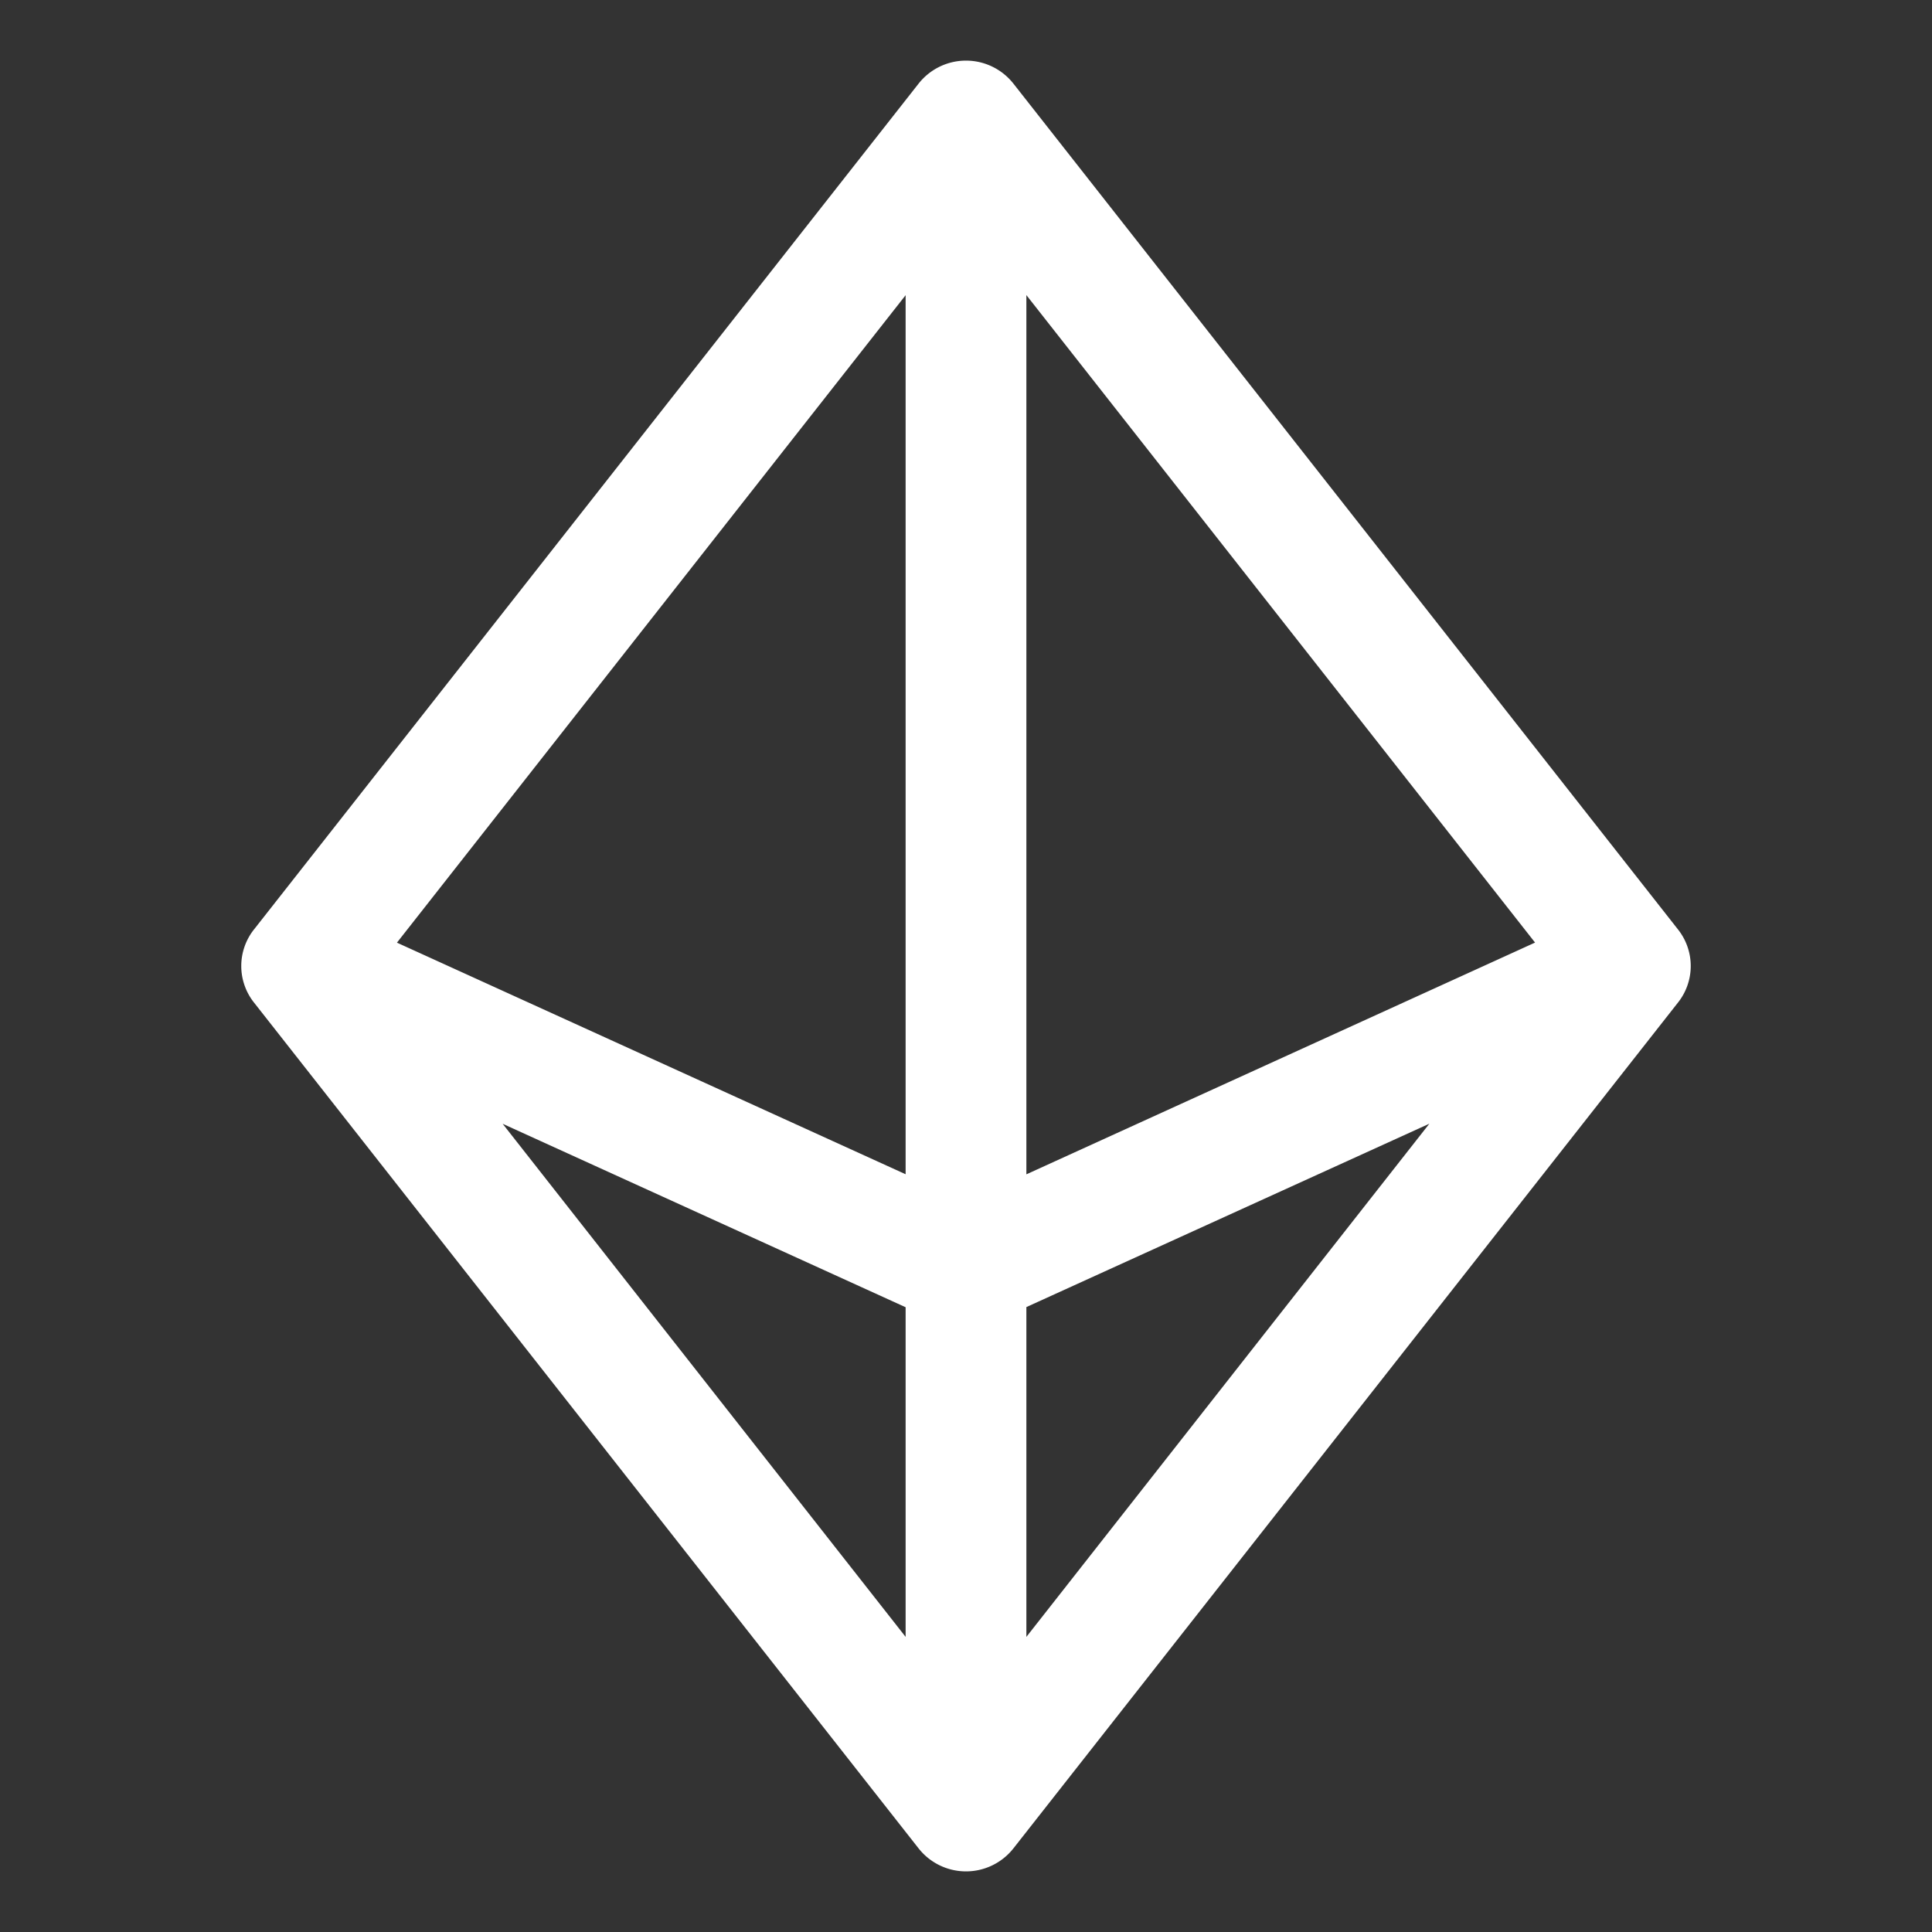 <svg xmlns="http://www.w3.org/2000/svg" width="24" height="24" fill="none"><rect width="100%" height="100%" fill="#333333" stroke="none"/><path fill="#fff" d="m20.84 11.54-8.25-10.5a.75.75 0 0 0-1.18 0l-8.25 10.5a.731.731 0 0 0 0 .92l8.25 10.5a.75.75 0 0 0 1.18 0l8.25-10.5a.731.731 0 0 0 0-.92Zm-8.09-7.874 6.319 8.043-6.319 2.879V3.665Zm-1.5 10.921L4.931 11.71l6.319-8.043v10.921Zm0 1.65v4.097L6.244 13.96l5.006 2.279Zm1.5 0 5.006-2.278-5.006 6.375v-4.096Z"/></svg>